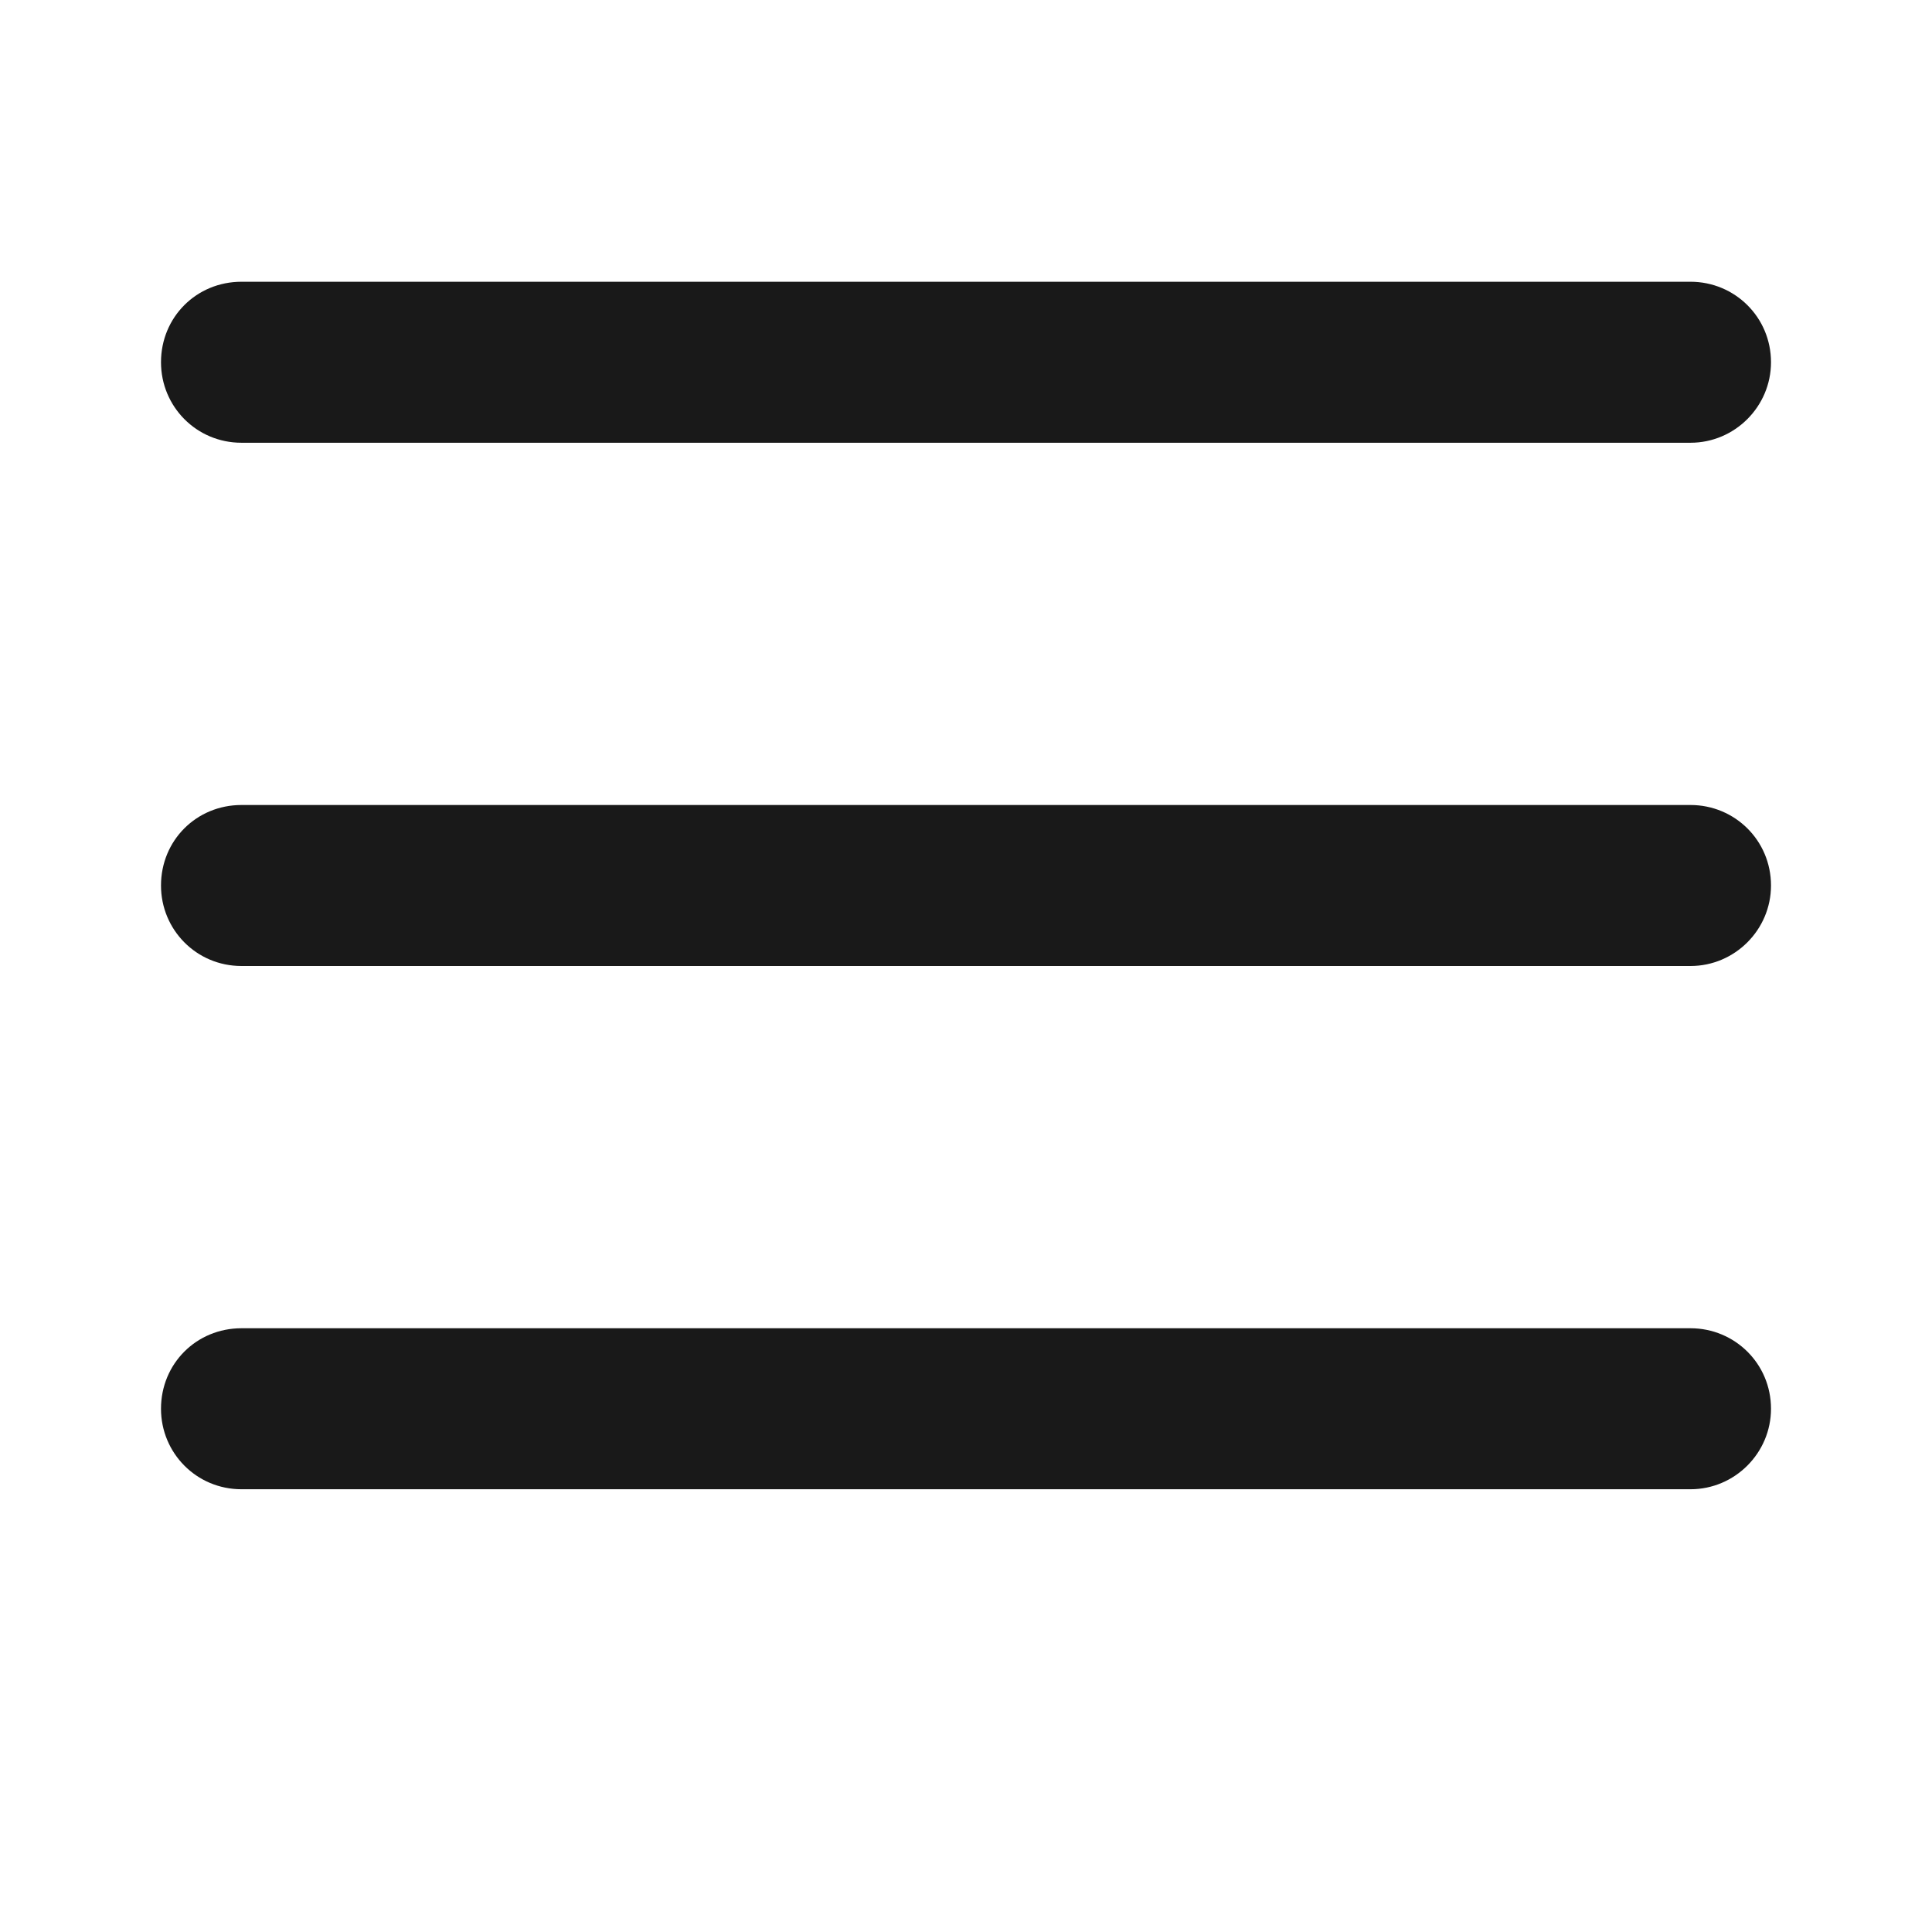 <svg width="24" height="24" viewBox="0 0 24 24" fill="none" xmlns="http://www.w3.org/2000/svg" xmlns:xlink="http://www.w3.org/1999/xlink">
	<desc>
			Created with Pixso.
	</desc>
	<defs>
		<clipPath id="clip18_1188">
			<rect id="svg" width="24" height="24" transform="translate(0 -1)" fill="white" fill-opacity="0"/>
		</clipPath>
	</defs>
	<g clip-path="url(#clip18_1188)">
		<path id="path-1" d="M3 3.5L21 3.5C21.55 3.5 22 3.94 22 4.5C22 5.05 21.55 5.5 21 5.5L3 5.5C2.44 5.5 2 5.05 2 4.5C2 3.94 2.44 3.5 3 3.5ZM3 10L21 10C21.55 10 22 10.44 22 11C22 11.55 21.55 12 21 12L3 12C2.44 12 2 11.55 2 11C2 10.44 2.44 10 3 10ZM3 16.5L21 16.5C21.55 16.5 22 16.94 22 17.5C22 18.05 21.55 18.5 21 18.5L3 18.5C2.44 18.5 2 18.05 2 17.5C2 16.94 2.44 16.5 3 16.5Z" fill="#000000" fill-opacity="0.9" fill-rule="nonzero"/>
		<path id="path-1" d="M21 3.5C21.55 3.5 22 3.94 22 4.5C22 5.05 21.55 5.5 21 5.5L3 5.5C2.44 5.5 2 5.05 2 4.5C2 3.94 2.44 3.5 3 3.5L21 3.5ZM21 10C21.55 10 22 10.44 22 11C22 11.55 21.55 12 21 12L3 12C2.44 12 2 11.55 2 11C2 10.44 2.44 10 3 10L21 10ZM21 16.5C21.55 16.5 22 16.94 22 17.5C22 18.05 21.55 18.5 21 18.5L3 18.5C2.44 18.5 2 18.05 2 17.5C2 16.94 2.44 16.5 3 16.5L21 16.5Z" stroke="#000000" stroke-opacity="0" stroke-width="1"/>
	</g>
</svg>
